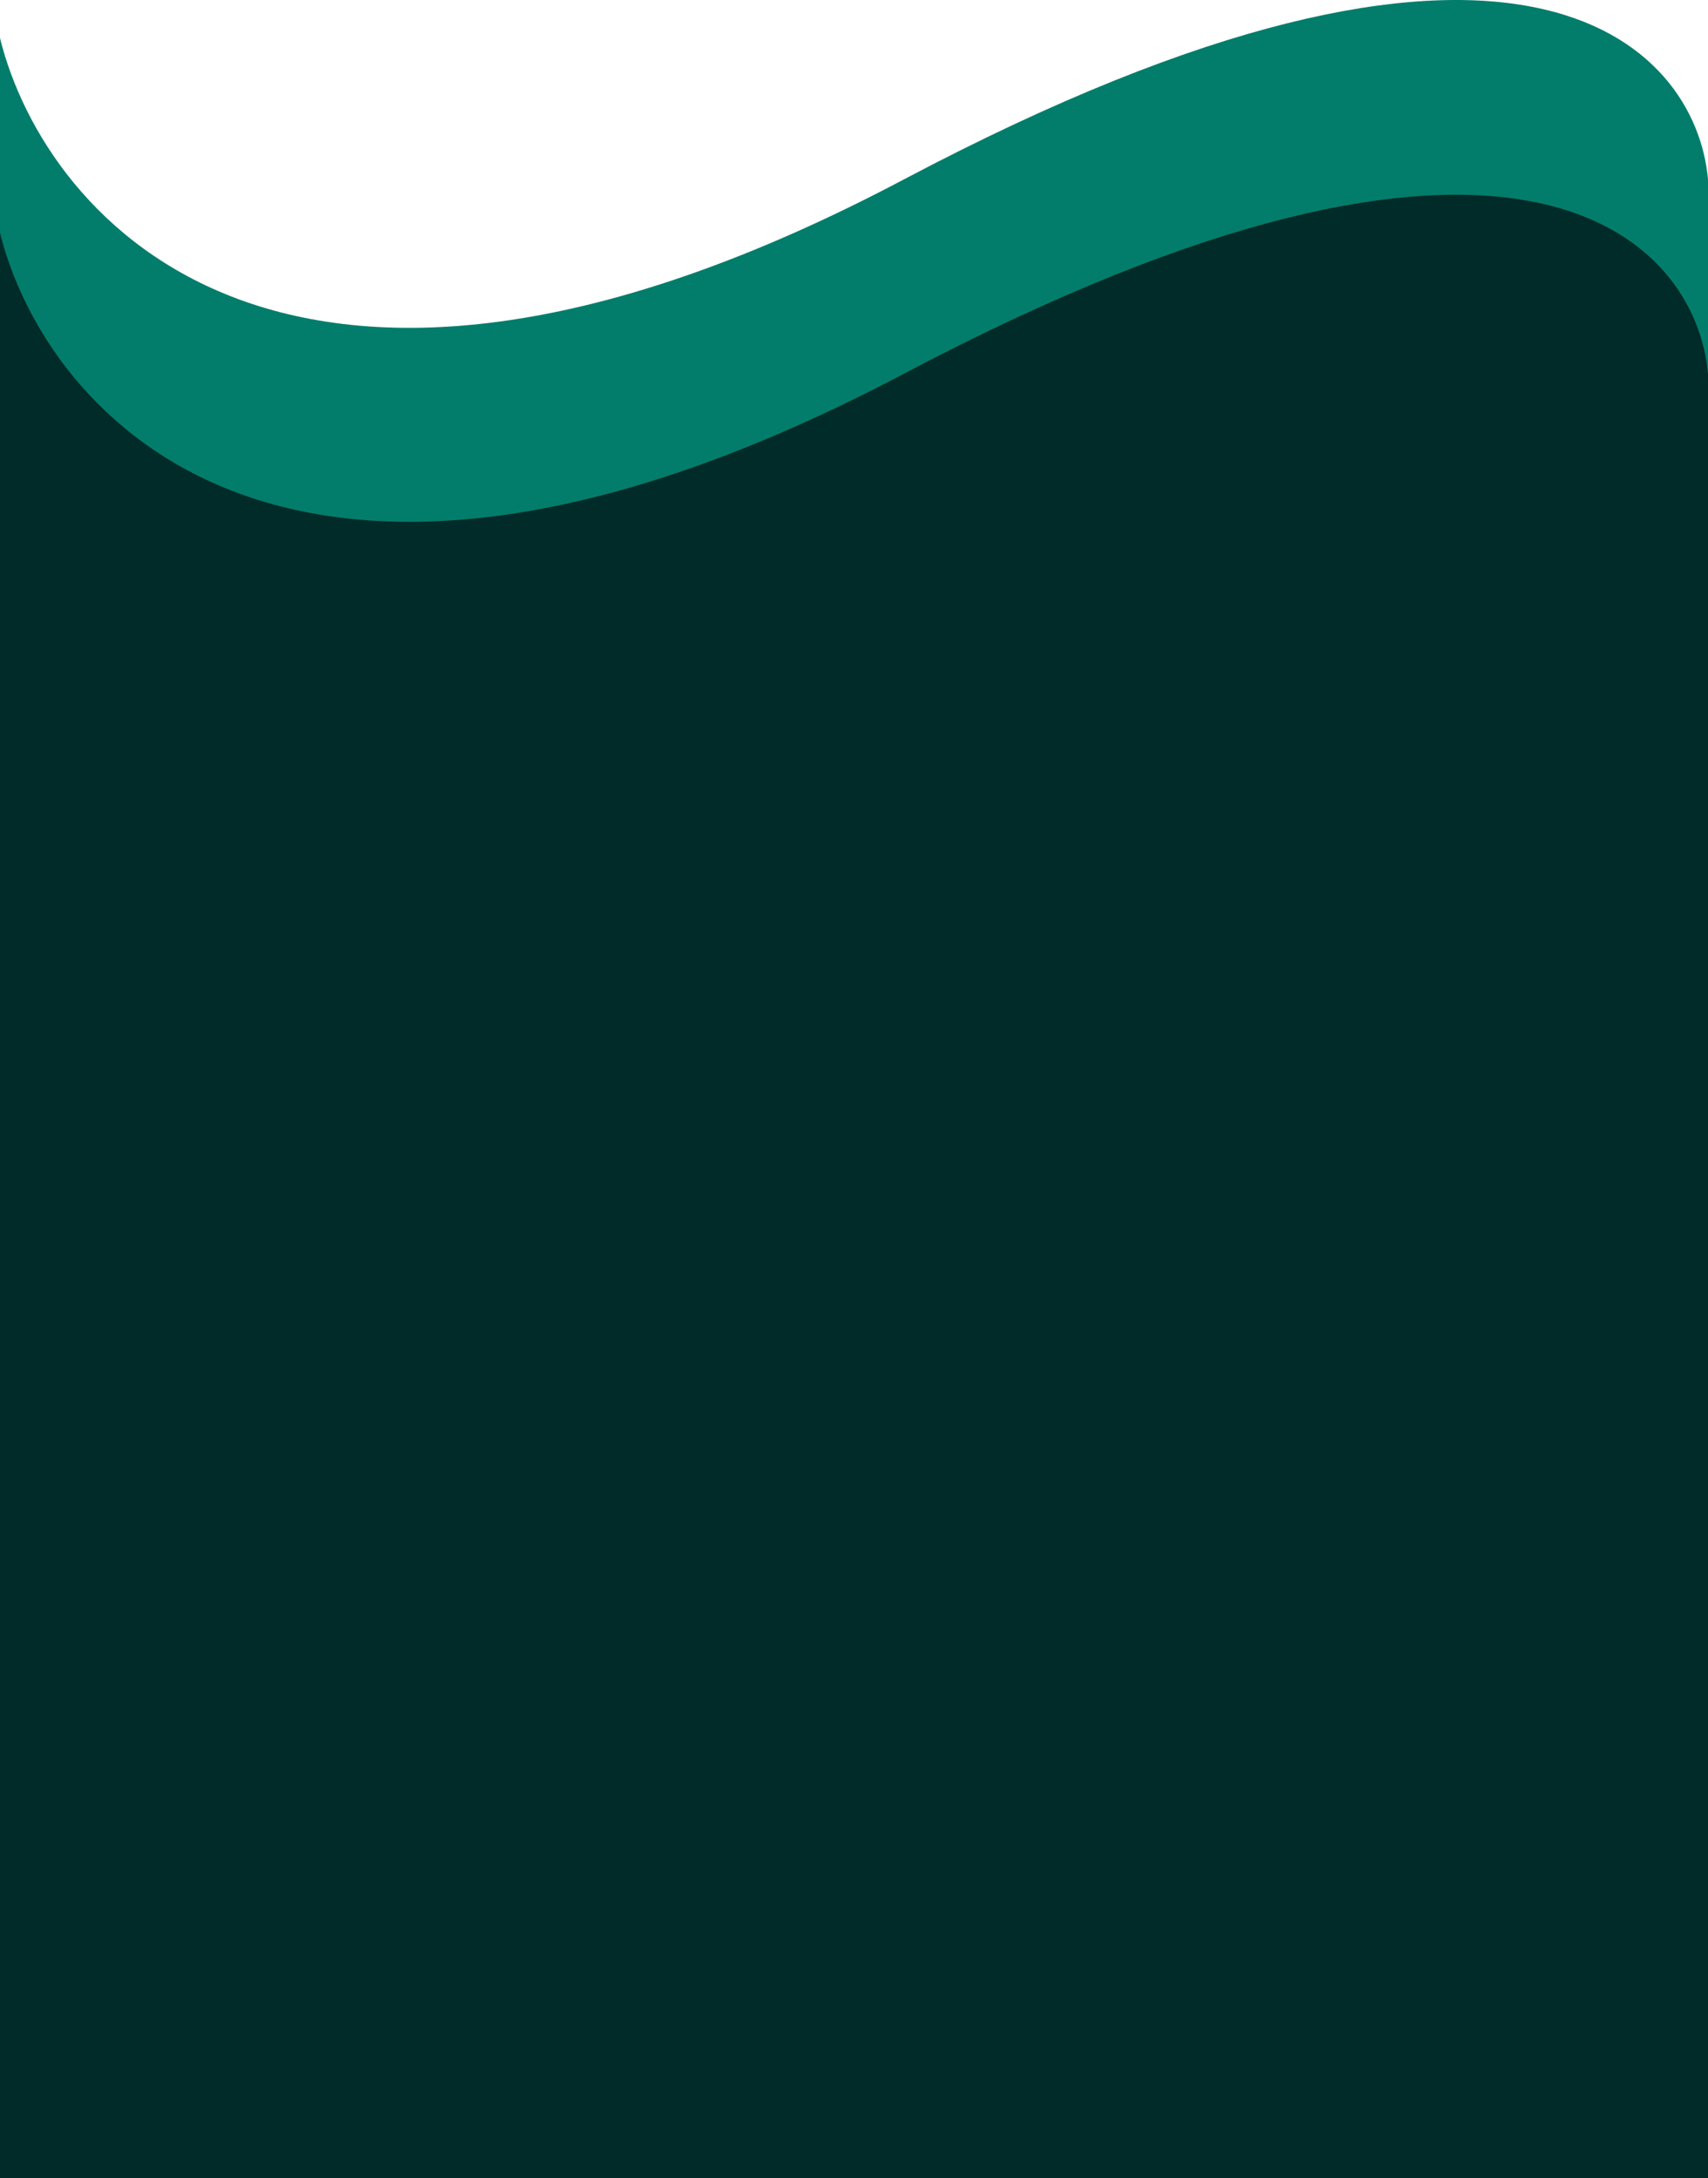 <svg width="430" height="548" viewBox="0 0 430 548" fill="none" xmlns="http://www.w3.org/2000/svg">
<path d="M227.529 45.155C72.769 126.935 11.36 55.511 0 9.577V429H430V45.155C426.993 11.08 382.289 -36.625 227.529 45.155Z" fill="#037D6B"/>
<path d="M227.529 94.05C72.769 175.639 11.36 104.382 0 58.554V548H430V94.05C426.993 60.054 382.289 12.46 227.529 94.05Z" fill="#012B28"/>
</svg>
